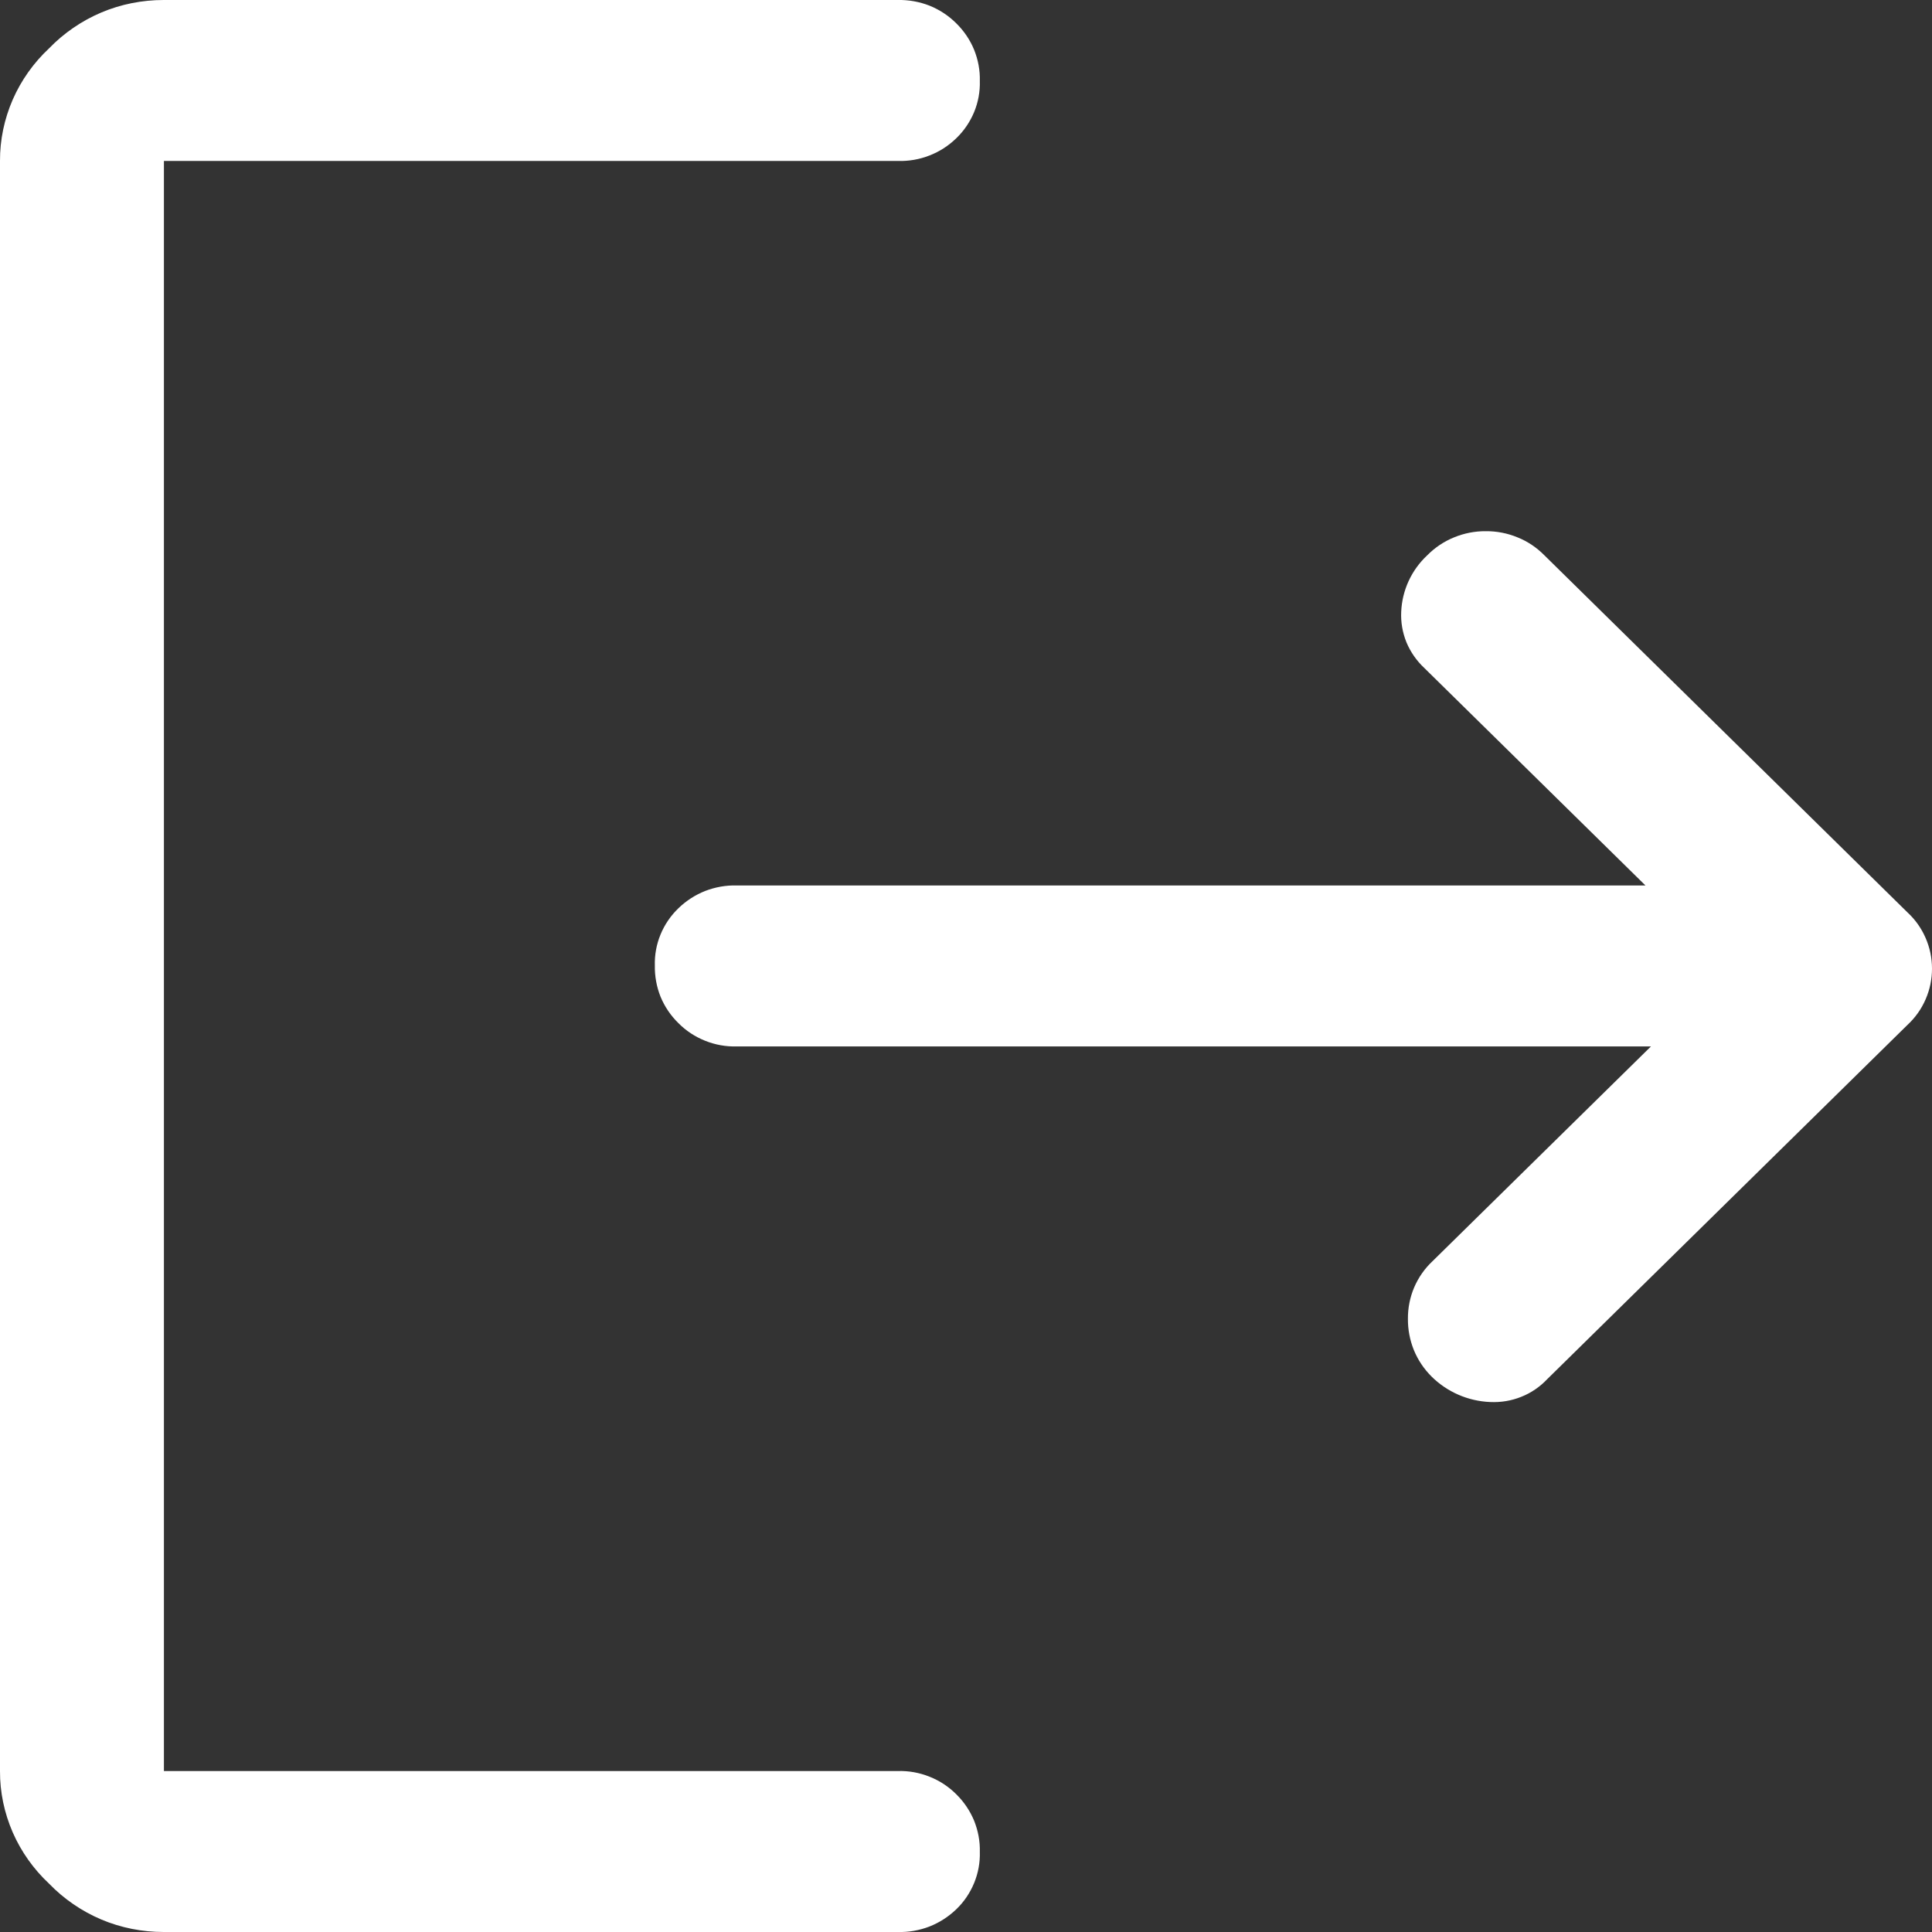 <svg width="19" height="19" viewBox="0 0 19 19" fill="none" xmlns="http://www.w3.org/2000/svg">
<rect x="0" y="0" width="19" height="19" fill="#333333" stroke="none"/>
<path d="M1.61 19C1.399 19 1.19 18.959 0.996 18.877C0.803 18.795 0.628 18.675 0.483 18.525C0.33 18.382 0.208 18.21 0.125 18.02C0.042 17.829 -0.001 17.624 6.4402e-06 17.417V1.583C-0.001 1.376 0.042 1.171 0.125 0.98C0.208 0.79 0.33 0.618 0.483 0.475C0.628 0.325 0.803 0.205 0.996 0.123C1.19 0.041 1.399 -0 1.61 0H8.831C8.937 -0.002 9.043 0.017 9.142 0.056C9.241 0.096 9.33 0.155 9.405 0.23C9.48 0.304 9.54 0.392 9.58 0.49C9.619 0.587 9.639 0.692 9.636 0.797C9.639 0.901 9.62 1.005 9.58 1.102C9.54 1.198 9.481 1.286 9.405 1.359C9.329 1.433 9.24 1.491 9.141 1.529C9.042 1.568 8.937 1.586 8.831 1.583H1.612V17.417H8.831C8.937 17.414 9.043 17.433 9.142 17.473C9.241 17.512 9.33 17.571 9.405 17.646C9.48 17.72 9.54 17.809 9.58 17.906C9.619 18.004 9.639 18.108 9.636 18.213C9.639 18.317 9.62 18.421 9.58 18.518C9.54 18.615 9.481 18.703 9.405 18.776C9.329 18.849 9.24 18.907 9.141 18.946C9.042 18.984 8.937 19.003 8.831 19H1.61ZM16.236 10.291H7.246C7.139 10.294 7.033 10.275 6.934 10.235C6.836 10.196 6.746 10.137 6.672 10.062C6.596 9.988 6.536 9.899 6.496 9.802C6.457 9.704 6.438 9.6 6.44 9.495C6.437 9.39 6.456 9.287 6.496 9.19C6.536 9.093 6.596 9.005 6.672 8.932C6.747 8.859 6.837 8.801 6.935 8.762C7.034 8.724 7.139 8.705 7.246 8.708H16.182L14.008 6.57C13.932 6.499 13.872 6.413 13.832 6.318C13.793 6.222 13.775 6.119 13.78 6.016C13.789 5.806 13.88 5.607 14.035 5.462C14.11 5.386 14.2 5.325 14.299 5.285C14.398 5.244 14.505 5.223 14.612 5.224C14.72 5.223 14.826 5.244 14.925 5.285C15.025 5.325 15.114 5.386 15.189 5.462L18.758 8.972C18.835 9.043 18.896 9.129 18.937 9.224C18.979 9.32 19 9.422 19 9.526C19 9.63 18.979 9.732 18.937 9.828C18.896 9.923 18.835 10.009 18.758 10.08L15.215 13.564C15.144 13.639 15.057 13.699 14.96 13.737C14.863 13.776 14.759 13.793 14.654 13.788C14.437 13.779 14.231 13.689 14.078 13.537C14.003 13.462 13.944 13.374 13.904 13.276C13.865 13.179 13.845 13.075 13.846 12.97C13.845 12.864 13.866 12.759 13.907 12.662C13.949 12.564 14.01 12.476 14.088 12.403L16.236 10.291Z" fill="white"/>
</svg>
